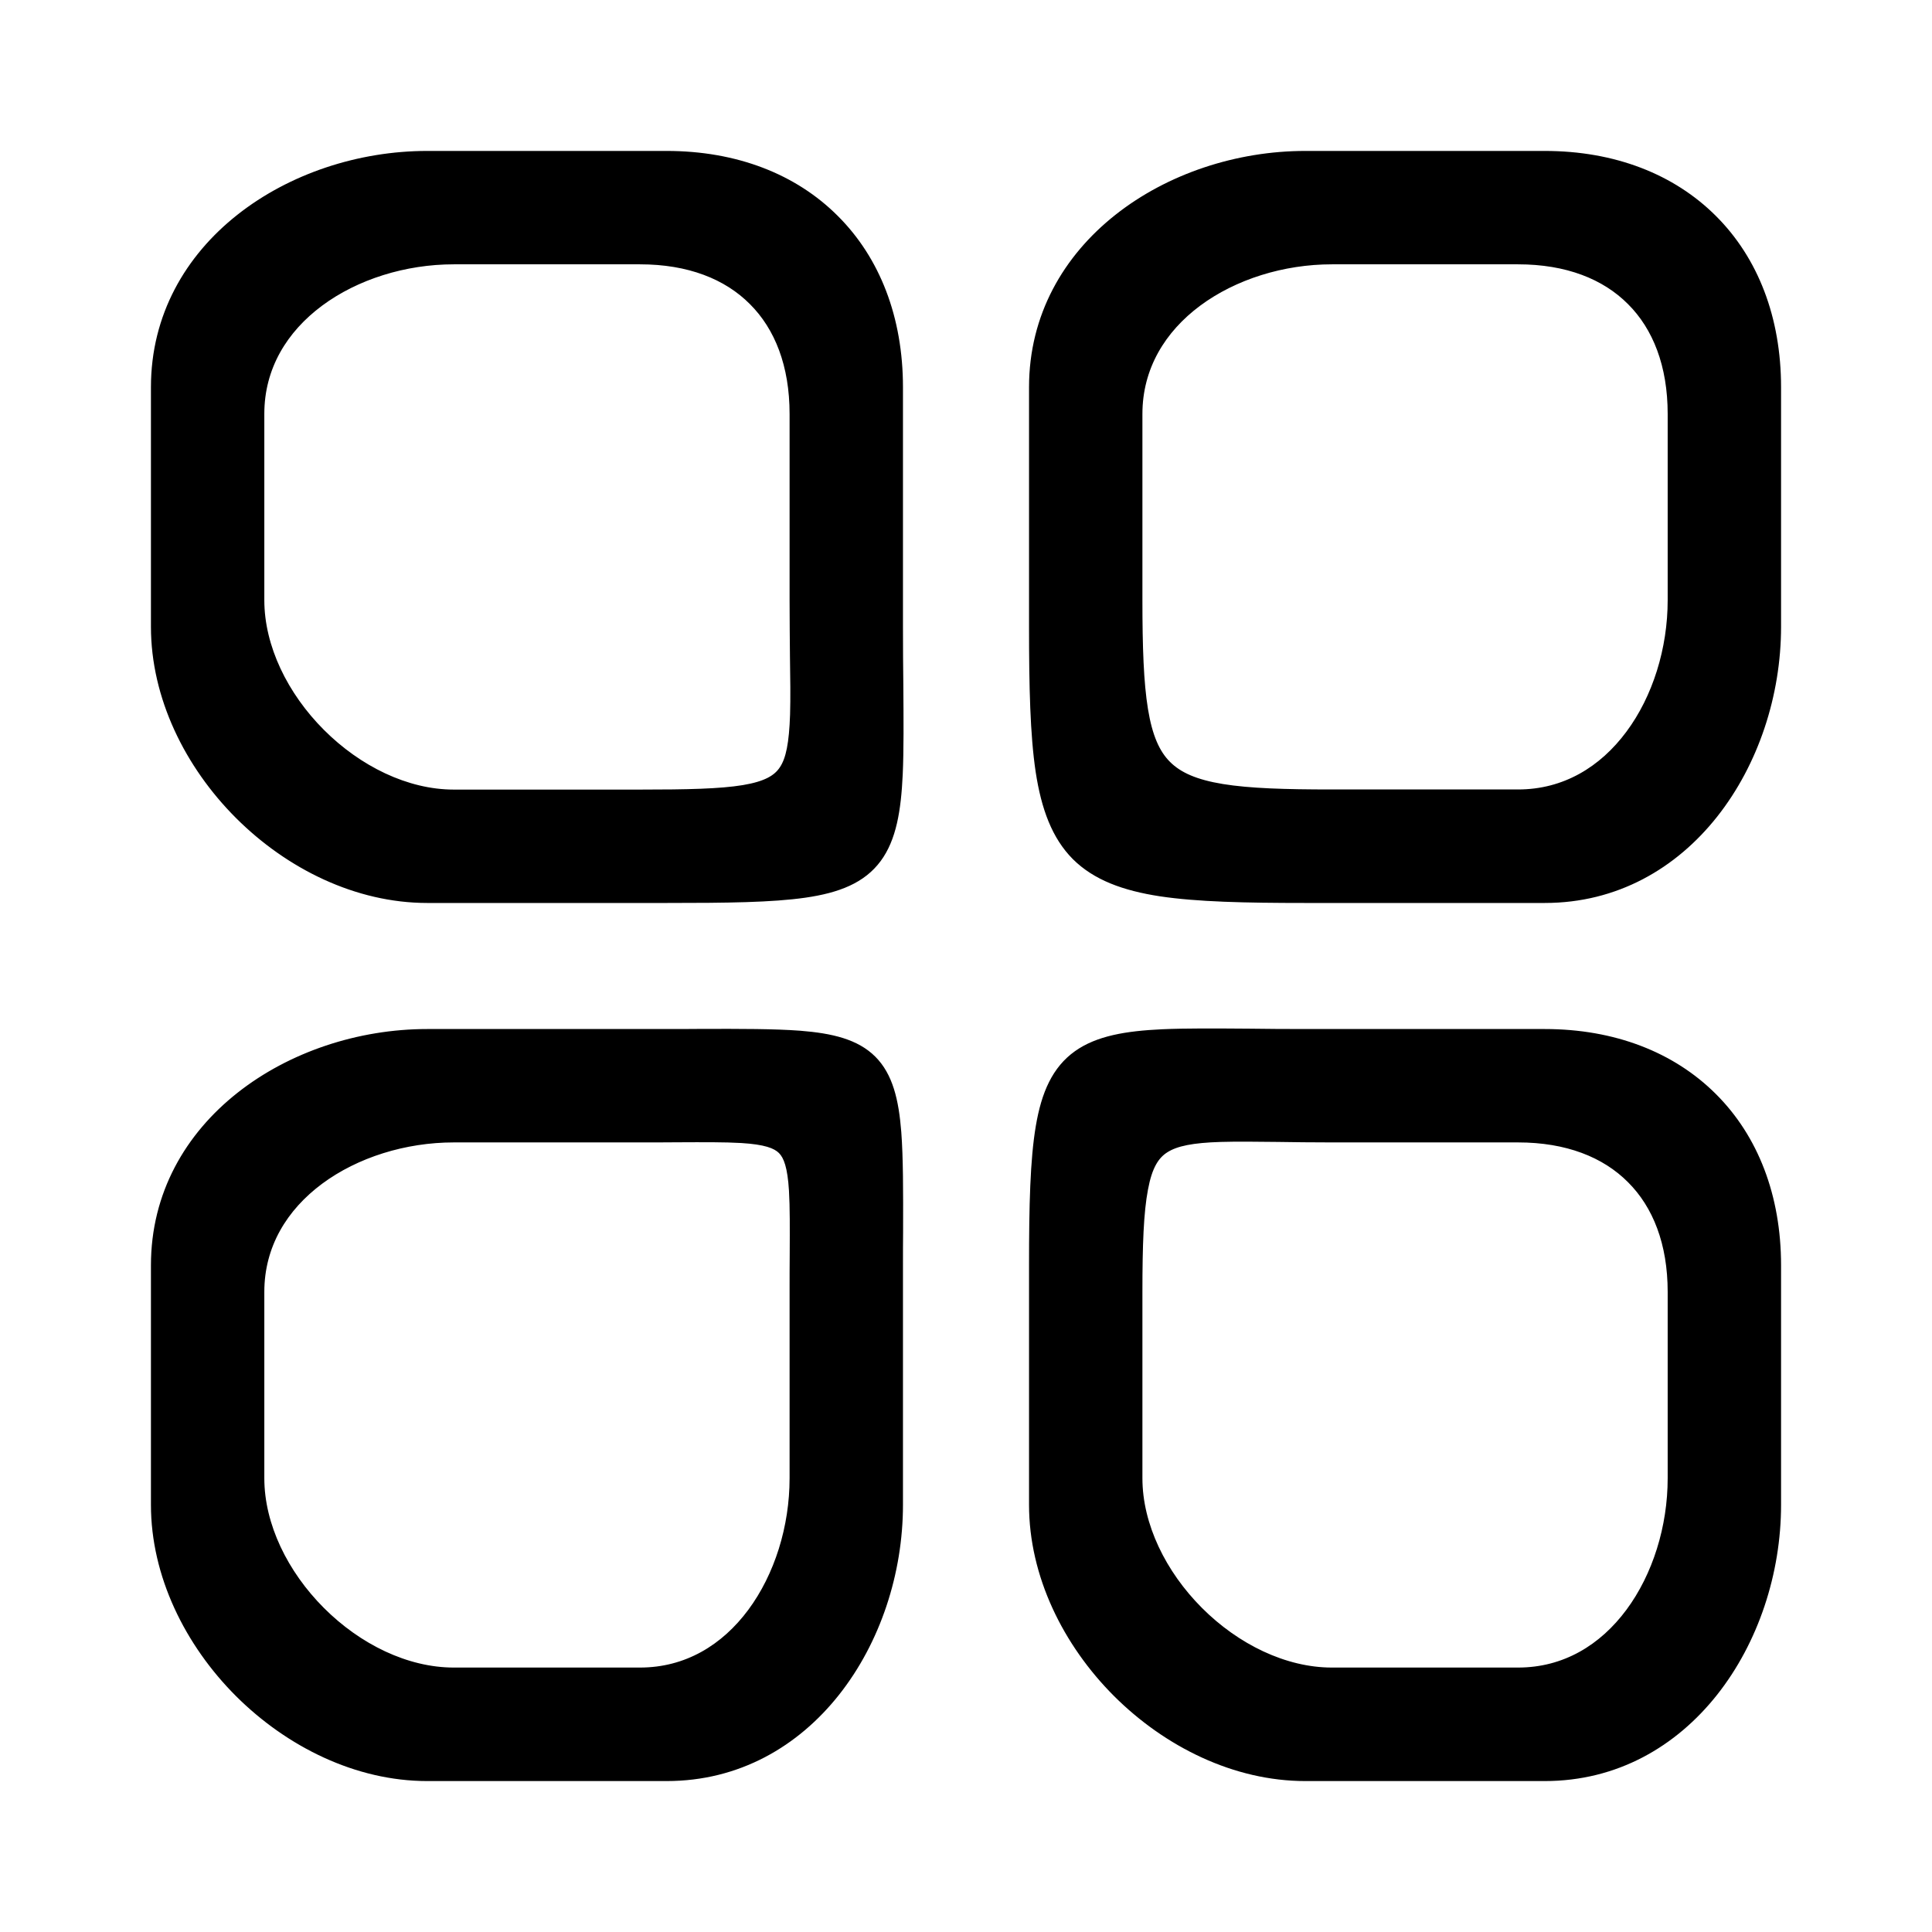 <svg width="16" height="16" viewBox="0 0 16 16" fill="none" xmlns="http://www.w3.org/2000/svg">
<path d="M5.519 1.389H3.536C2.441 1.389 1.388 2.112 1.388 3.207V5.191C1.388 6.286 2.441 7.339 3.536 7.339H5.519C7.524 7.339 7.337 7.278 7.337 5.191V3.207C7.337 2.112 6.615 1.389 5.519 1.389ZM6.676 4.97C6.676 6.594 6.858 6.678 5.299 6.678H3.757C2.905 6.678 2.049 5.822 2.049 4.97V3.428C2.049 2.576 2.905 2.05 3.757 2.05H5.299C6.151 2.05 6.676 2.576 6.676 3.428V4.97ZM5.519 8.662H3.536C2.441 8.662 1.388 9.384 1.388 10.479V12.463C1.388 13.558 2.441 14.611 3.536 14.611H5.519C6.615 14.611 7.337 13.558 7.337 12.463V10.479C7.337 8.558 7.441 8.662 5.519 8.662ZM6.676 12.242C6.676 13.094 6.151 13.95 5.299 13.95H3.757C2.905 13.95 2.049 13.094 2.049 12.242V10.7C2.049 9.848 2.905 9.322 3.757 9.322H5.299C6.794 9.322 6.676 9.206 6.676 10.7V12.242ZM12.791 1.389H10.808C9.713 1.389 8.66 2.112 8.66 3.207V5.191C8.66 7.195 8.804 7.339 10.808 7.339H12.791C13.887 7.339 14.609 6.286 14.609 5.191V3.207C14.609 2.112 13.887 1.389 12.791 1.389ZM13.948 4.971C13.948 5.822 13.423 6.678 12.571 6.678H11.029C9.47 6.678 9.321 6.53 9.321 4.971V3.428C9.321 2.576 10.177 2.05 11.029 2.05H12.571C13.423 2.05 13.948 2.576 13.948 3.428V4.971ZM12.791 8.662H10.808C8.804 8.662 8.66 8.475 8.66 10.479V12.463C8.66 13.558 9.713 14.611 10.808 14.611H12.791C13.887 14.611 14.609 13.558 14.609 12.463V10.479C14.609 9.384 13.887 8.662 12.791 8.662ZM13.948 12.242C13.948 13.094 13.423 13.95 12.571 13.95H11.029C10.177 13.95 9.321 13.094 9.321 12.242V10.7C9.321 9.141 9.47 9.322 11.029 9.322H12.571C13.423 9.322 13.948 9.848 13.948 10.7V12.242Z" fill="black"/>
<path fill-rule="evenodd" clip-rule="evenodd" d="M1.25 3.207C1.25 2.007 2.397 1.25 3.538 1.25H5.521C6.1 1.25 6.592 1.441 6.939 1.789C7.287 2.136 7.478 2.628 7.478 3.207V5.19C7.478 5.364 7.479 5.524 7.481 5.673C7.483 5.966 7.485 6.212 7.476 6.413C7.462 6.713 7.423 6.955 7.294 7.13C7.159 7.313 6.948 7.394 6.671 7.434C6.394 7.474 6.019 7.478 5.521 7.478H3.538C2.946 7.478 2.375 7.195 1.954 6.774C1.533 6.353 1.25 5.782 1.25 5.19V3.207ZM3.538 1.528C2.487 1.528 1.528 2.217 1.528 3.207V5.19C1.528 5.694 1.771 6.197 2.151 6.577C2.531 6.957 3.034 7.2 3.538 7.2H5.521C6.025 7.2 6.378 7.196 6.631 7.159C6.882 7.122 7.001 7.058 7.07 6.965C7.145 6.863 7.184 6.698 7.198 6.4C7.207 6.206 7.205 5.973 7.202 5.686C7.201 5.536 7.2 5.372 7.2 5.19V3.207C7.2 2.691 7.03 2.273 6.742 1.986C6.455 1.698 6.037 1.528 5.521 1.528H3.538ZM8.522 3.207C8.522 2.007 9.669 1.25 10.81 1.25H12.793C13.372 1.25 13.864 1.442 14.211 1.789C14.559 2.136 14.75 2.628 14.75 3.207V5.19C14.75 6.331 13.994 7.478 12.793 7.478H10.81C10.31 7.478 9.915 7.469 9.607 7.423C9.3 7.376 9.059 7.288 8.885 7.115C8.712 6.941 8.624 6.7 8.577 6.393C8.531 6.085 8.522 5.69 8.522 5.19V3.207ZM10.81 1.528C9.759 1.528 8.8 2.217 8.8 3.207V5.19C8.8 5.693 8.81 6.067 8.853 6.351C8.895 6.634 8.969 6.805 9.082 6.918C9.195 7.031 9.366 7.104 9.649 7.147C9.933 7.19 10.307 7.2 10.81 7.2H12.793C13.783 7.2 14.472 6.241 14.472 5.19V3.207C14.472 2.691 14.302 2.274 14.014 1.986C13.726 1.698 13.309 1.528 12.793 1.528H10.81ZM9.94 2.531C9.648 2.748 9.461 3.054 9.461 3.428V4.97C9.461 5.36 9.471 5.652 9.507 5.872C9.543 6.092 9.603 6.224 9.69 6.31C9.777 6.397 9.908 6.457 10.128 6.493C10.349 6.529 10.64 6.538 11.03 6.538H12.572C12.947 6.538 13.252 6.352 13.469 6.06C13.687 5.767 13.811 5.37 13.811 4.97V3.428C13.811 3.031 13.689 2.724 13.482 2.518C13.276 2.311 12.97 2.189 12.572 2.189H11.03C10.631 2.189 10.234 2.313 9.94 2.531ZM9.774 2.308C10.121 2.05 10.578 1.911 11.03 1.911H12.572C13.027 1.911 13.41 2.052 13.679 2.321C13.948 2.59 14.089 2.973 14.089 3.428V4.97C14.089 5.423 13.95 5.88 13.693 6.226C13.434 6.575 13.05 6.817 12.572 6.817H11.03C10.641 6.817 10.329 6.808 10.083 6.767C9.836 6.727 9.639 6.652 9.493 6.507C9.348 6.362 9.273 6.164 9.233 5.917C9.192 5.672 9.183 5.36 9.183 4.97V3.428C9.183 2.95 9.425 2.567 9.774 2.308ZM2.668 2.531C2.376 2.748 2.189 3.053 2.189 3.427V4.97C2.189 5.35 2.382 5.744 2.683 6.045C2.984 6.346 3.377 6.539 3.758 6.539H5.3C5.693 6.539 5.962 6.533 6.151 6.502C6.337 6.471 6.415 6.42 6.458 6.355C6.509 6.28 6.535 6.154 6.543 5.917C6.547 5.781 6.545 5.623 6.542 5.434C6.541 5.297 6.539 5.144 6.539 4.97V3.428C6.539 3.03 6.417 2.724 6.21 2.518C6.004 2.311 5.698 2.189 5.3 2.189H3.758C3.359 2.189 2.962 2.313 2.668 2.531ZM2.502 2.308C2.849 2.05 3.305 1.911 3.758 1.911H5.3C5.755 1.911 6.138 2.052 6.407 2.321C6.676 2.59 6.817 2.973 6.817 3.428V4.97C6.817 5.133 6.819 5.283 6.821 5.42C6.823 5.617 6.825 5.786 6.821 5.926C6.814 6.162 6.788 6.362 6.689 6.51C6.583 6.669 6.414 6.741 6.196 6.777C5.98 6.812 5.687 6.817 5.3 6.817H3.758C3.287 6.817 2.826 6.582 2.486 6.242C2.146 5.902 1.911 5.441 1.911 4.97V3.427C1.911 2.949 2.153 2.567 2.502 2.308ZM10.347 8.519C10.49 8.521 10.644 8.522 10.81 8.522H12.793C13.372 8.522 13.864 8.714 14.211 9.061C14.559 9.408 14.75 9.9 14.75 10.479V12.462C14.75 13.602 13.994 14.75 12.793 14.75H10.81C10.218 14.75 9.647 14.466 9.226 14.046C8.805 13.625 8.522 13.054 8.522 12.462V10.479C8.522 9.98 8.531 9.604 8.578 9.326C8.625 9.046 8.716 8.838 8.903 8.705C9.082 8.578 9.324 8.538 9.622 8.524C9.821 8.515 10.062 8.517 10.347 8.519ZM8.852 9.373C8.81 9.624 8.8 9.976 8.8 10.479V12.462C8.8 12.966 9.043 13.469 9.423 13.849C9.803 14.229 10.306 14.472 10.81 14.472H12.793C13.783 14.472 14.472 13.512 14.472 12.462V10.479C14.472 9.963 14.302 9.546 14.014 9.258C13.726 8.97 13.309 8.8 12.793 8.8H10.81C10.636 8.8 10.478 8.799 10.334 8.798C10.055 8.795 9.827 8.793 9.635 8.802C9.341 8.816 9.172 8.855 9.064 8.932C8.965 9.003 8.894 9.124 8.852 9.373ZM7.479 10.203C7.478 10.29 7.478 10.382 7.478 10.479V12.462C7.478 13.603 6.722 14.75 5.521 14.75H3.538C2.946 14.75 2.375 14.466 1.954 14.046C1.533 13.625 1.25 13.054 1.25 12.462V10.479C1.25 9.279 2.397 8.522 3.538 8.522H5.521C5.618 8.522 5.71 8.522 5.797 8.521C6.14 8.52 6.413 8.52 6.627 8.536C6.891 8.557 7.104 8.606 7.249 8.751C7.394 8.896 7.443 9.109 7.464 9.374C7.48 9.587 7.48 9.86 7.479 10.203ZM5.805 8.8C5.716 8.8 5.622 8.8 5.521 8.8H3.538C2.487 8.8 1.528 9.489 1.528 10.479V12.462C1.528 12.966 1.771 13.469 2.151 13.849C2.531 14.229 3.034 14.472 3.538 14.472H5.521C6.511 14.472 7.2 13.512 7.2 12.462V10.479C7.2 10.378 7.2 10.284 7.2 10.194C7.201 9.854 7.202 9.596 7.186 9.395C7.166 9.139 7.121 9.017 7.052 8.948C6.983 8.879 6.861 8.834 6.605 8.814C6.404 8.798 6.146 8.799 5.805 8.8ZM9.507 9.852C9.471 10.04 9.461 10.308 9.461 10.699V12.242C9.461 12.622 9.654 13.016 9.955 13.317C10.256 13.618 10.65 13.81 11.03 13.81H12.572C12.947 13.81 13.252 13.624 13.469 13.332C13.687 13.038 13.811 12.641 13.811 12.242V10.699C13.811 10.302 13.689 9.996 13.482 9.79C13.276 9.583 12.97 9.461 12.572 9.461H11.03C10.864 9.461 10.716 9.459 10.583 9.457C10.399 9.455 10.245 9.453 10.11 9.457C9.877 9.464 9.748 9.491 9.667 9.543C9.596 9.588 9.541 9.668 9.507 9.852ZM10.598 9.179C10.73 9.181 10.874 9.183 11.03 9.183H12.572C13.027 9.183 13.41 9.324 13.679 9.593C13.948 9.862 14.089 10.244 14.089 10.699V12.242C14.089 12.694 13.95 13.151 13.693 13.498C13.434 13.847 13.05 14.089 12.572 14.089H11.03C10.559 14.089 10.098 13.854 9.758 13.514C9.418 13.174 9.183 12.713 9.183 12.242V10.699C9.183 10.311 9.192 10.017 9.233 9.8C9.275 9.58 9.355 9.413 9.516 9.309C9.667 9.212 9.867 9.186 10.101 9.179C10.24 9.175 10.406 9.177 10.598 9.179ZM5.609 9.46C5.516 9.461 5.413 9.461 5.3 9.461H3.758C3.359 9.461 2.962 9.585 2.668 9.803C2.376 10.02 2.189 10.325 2.189 10.699V12.242C2.189 12.622 2.382 13.016 2.683 13.317C2.984 13.618 3.377 13.81 3.758 13.81H5.3C5.675 13.81 5.98 13.624 6.197 13.332C6.415 13.038 6.539 12.641 6.539 12.242V10.699C6.539 10.586 6.539 10.483 6.54 10.389C6.541 10.168 6.542 9.998 6.534 9.862C6.522 9.665 6.49 9.588 6.451 9.549C6.412 9.51 6.335 9.478 6.138 9.466C6.002 9.458 5.831 9.459 5.609 9.46ZM6.818 10.403C6.818 10.495 6.817 10.594 6.817 10.699V12.242C6.817 12.694 6.678 13.151 6.42 13.498C6.161 13.847 5.778 14.089 5.3 14.089H3.758C3.287 14.089 2.826 13.854 2.486 13.514C2.146 13.174 1.911 12.713 1.911 12.242V10.699C1.911 10.221 2.153 9.838 2.502 9.579C2.849 9.322 3.305 9.183 3.758 9.183H5.3C5.406 9.183 5.504 9.182 5.596 9.182C5.823 9.18 6.009 9.179 6.155 9.188C6.356 9.201 6.53 9.233 6.648 9.352C6.767 9.471 6.799 9.644 6.812 9.845C6.821 9.991 6.82 10.176 6.818 10.403Z" fill="black"/>
</svg>
